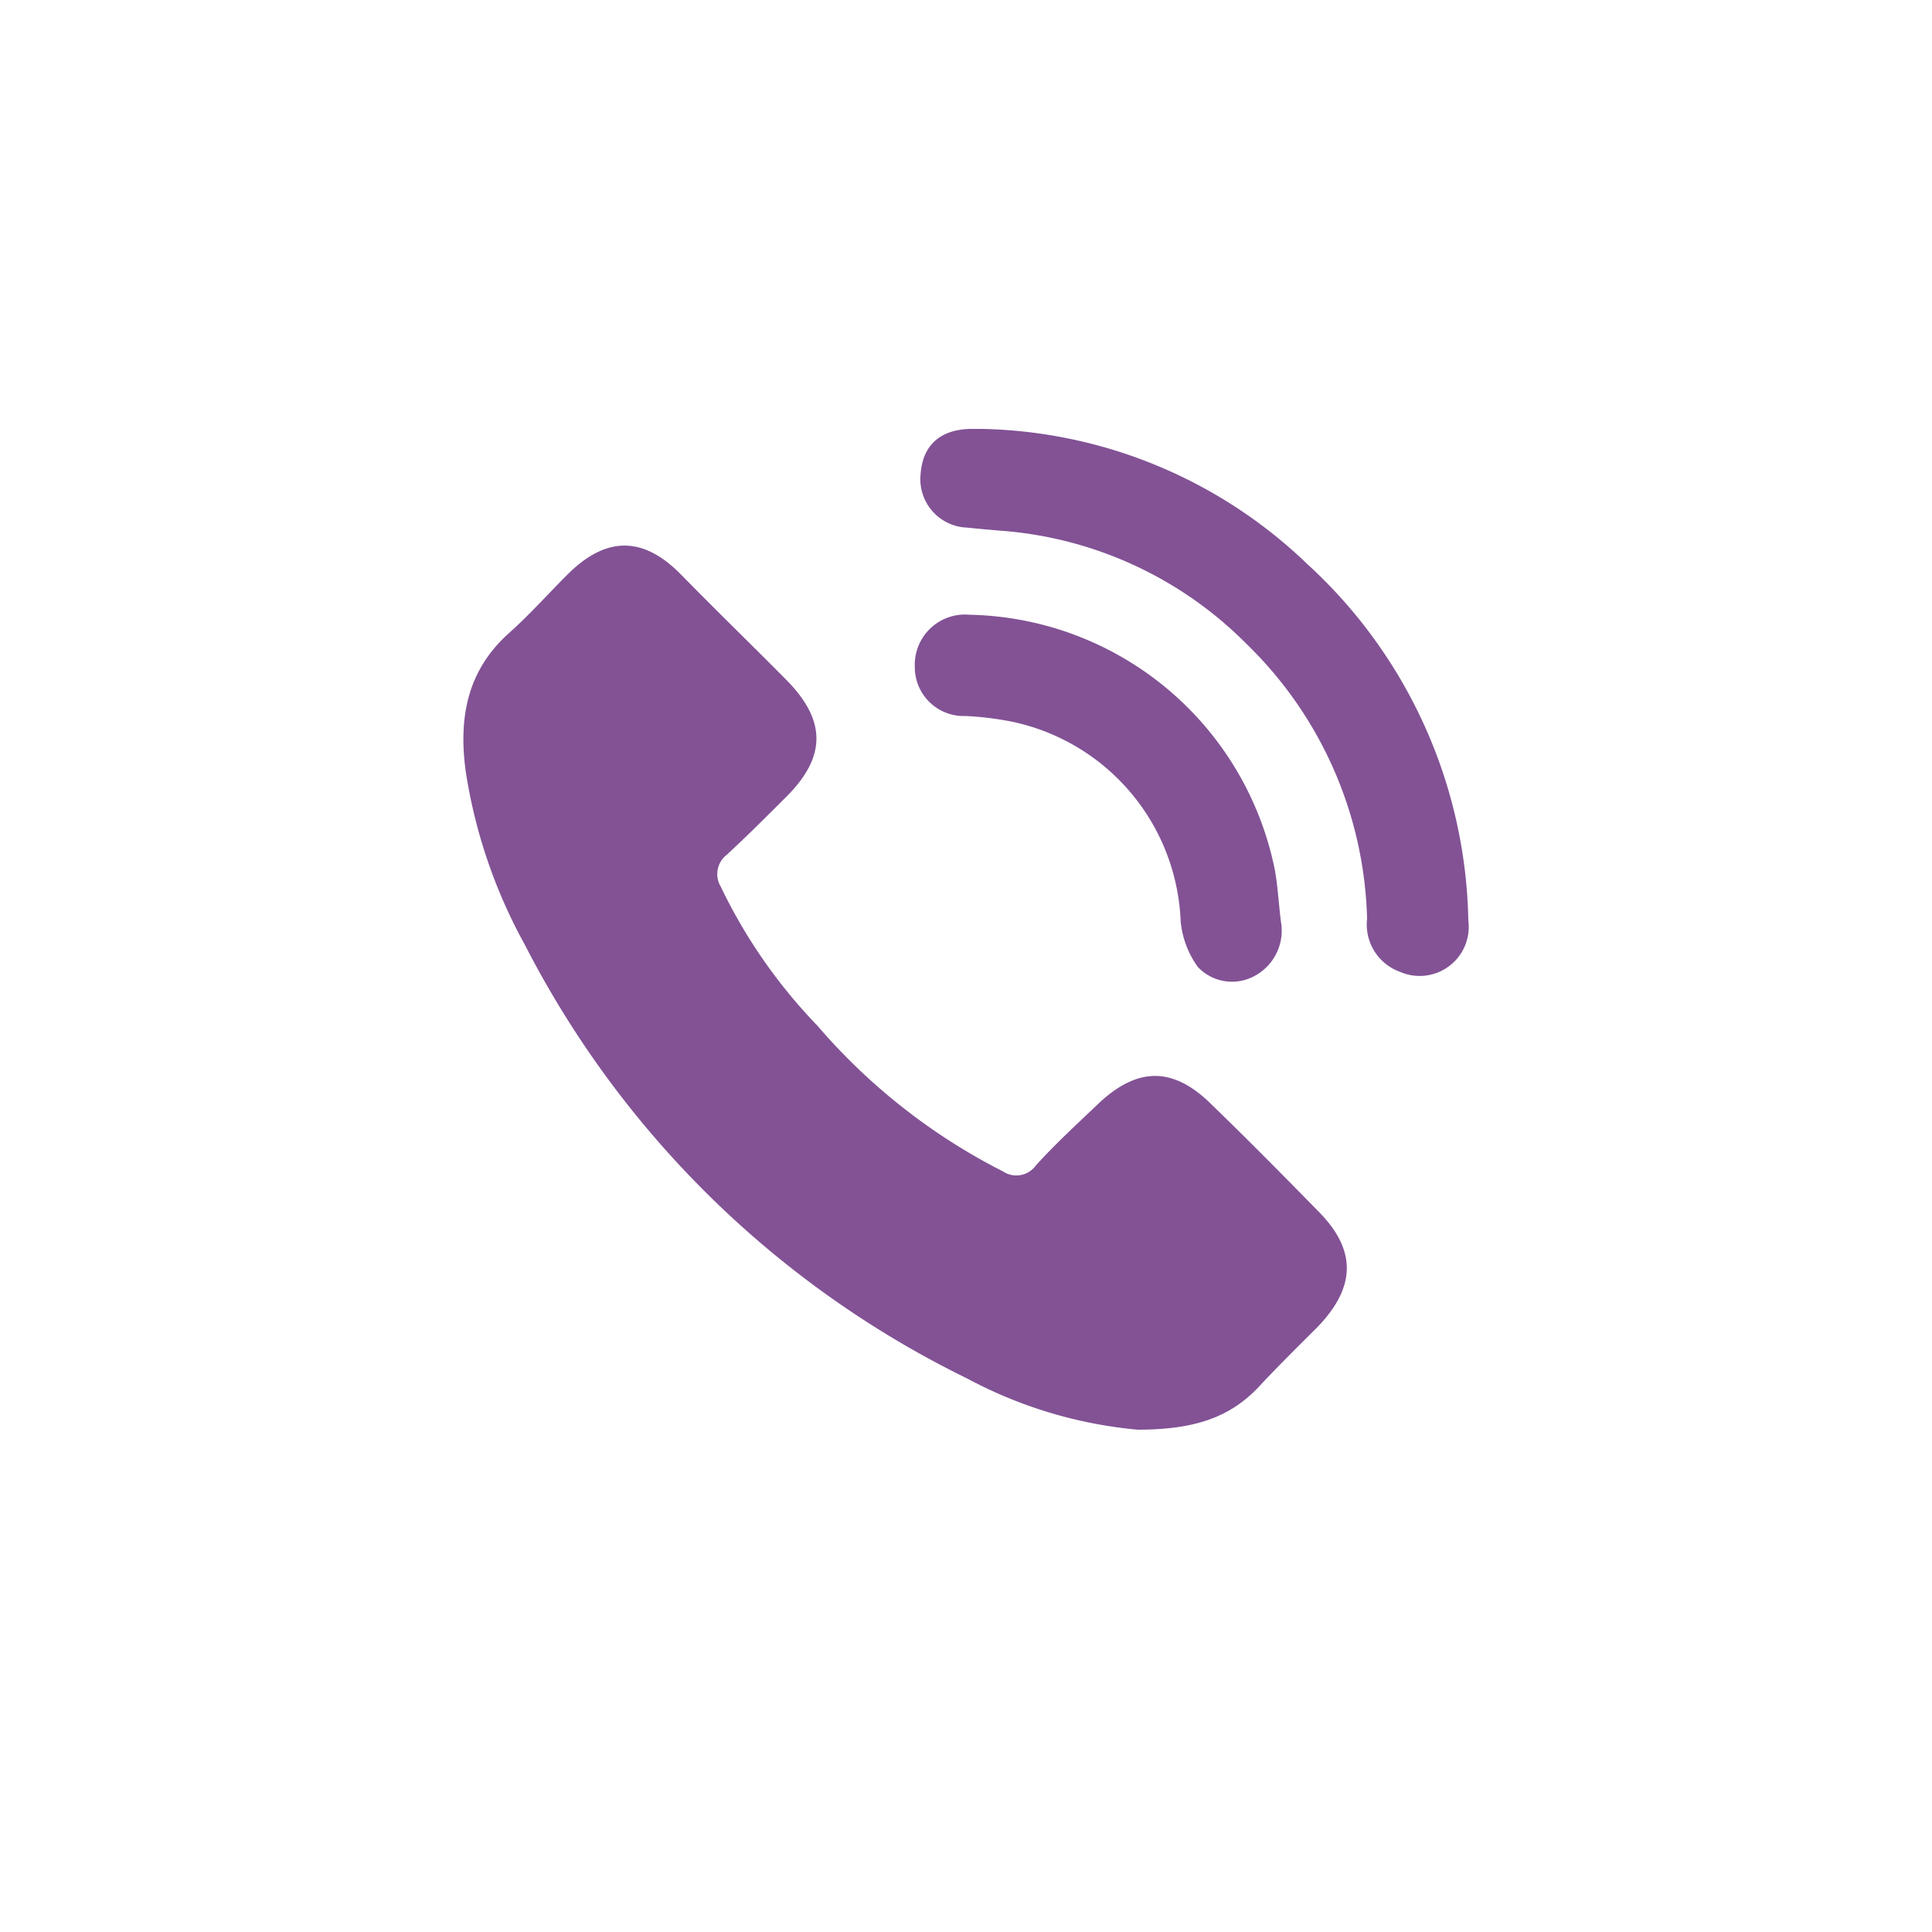 <svg id="Layer_1" data-name="Layer 1" xmlns="http://www.w3.org/2000/svg" viewBox="0 0 100 100"><defs><style>.cls-1{fill:#825295;}</style></defs><title>Icons</title><path class="cls-1" d="M58.88,74a23.08,23.08,0,0,1-8.82-2.65,50.79,50.79,0,0,1-22.9-22.46,27,27,0,0,1-3.06-9c-.36-2.71.06-5.15,2.22-7.1,1.07-.95,2-2,3.05-3.05,2-2,3.92-2,5.88,0s3.64,3.62,5.44,5.44c2.1,2.12,2.08,4,0,6.07-1,1-2,2-3.08,3a1.26,1.26,0,0,0-.3,1.65,27.34,27.34,0,0,0,5,7.19,31.33,31.33,0,0,0,9.6,7.54,1.25,1.25,0,0,0,1.71-.31c1-1.11,2.16-2.17,3.27-3.23,2-1.87,3.82-1.86,5.74,0s3.74,3.7,5.58,5.58c2,2,2,3.91,0,6-1,1-2.09,2.07-3.09,3.15C63.65,73.35,61.86,74,58.88,74Z"/><path class="cls-1" d="M50.81,22.2a25,25,0,0,1,16.86,7A25.62,25.62,0,0,1,76,47.64a2.54,2.54,0,0,1-3.54,2.66,2.6,2.6,0,0,1-1.7-2.74,20.54,20.54,0,0,0-6.24-14.23,20,20,0,0,0-12.85-5.87c-.53-.05-1.06-.09-1.59-.15a2.51,2.51,0,0,1-2.43-2.77c.11-1.55,1.08-2.37,2.77-2.34Z"/><path class="cls-1" d="M66.3,47.7a2.66,2.66,0,0,1-1.41,2.84A2.43,2.43,0,0,1,62,50.05a4.8,4.8,0,0,1-.89-2.37,11,11,0,0,0-8.8-10.34,16.47,16.47,0,0,0-2.33-.28,2.53,2.53,0,0,1-2.63-2.56,2.6,2.6,0,0,1,2.85-2.68A16.45,16.45,0,0,1,66,45.1C66.15,46,66.19,46.84,66.3,47.7Z"/></svg>